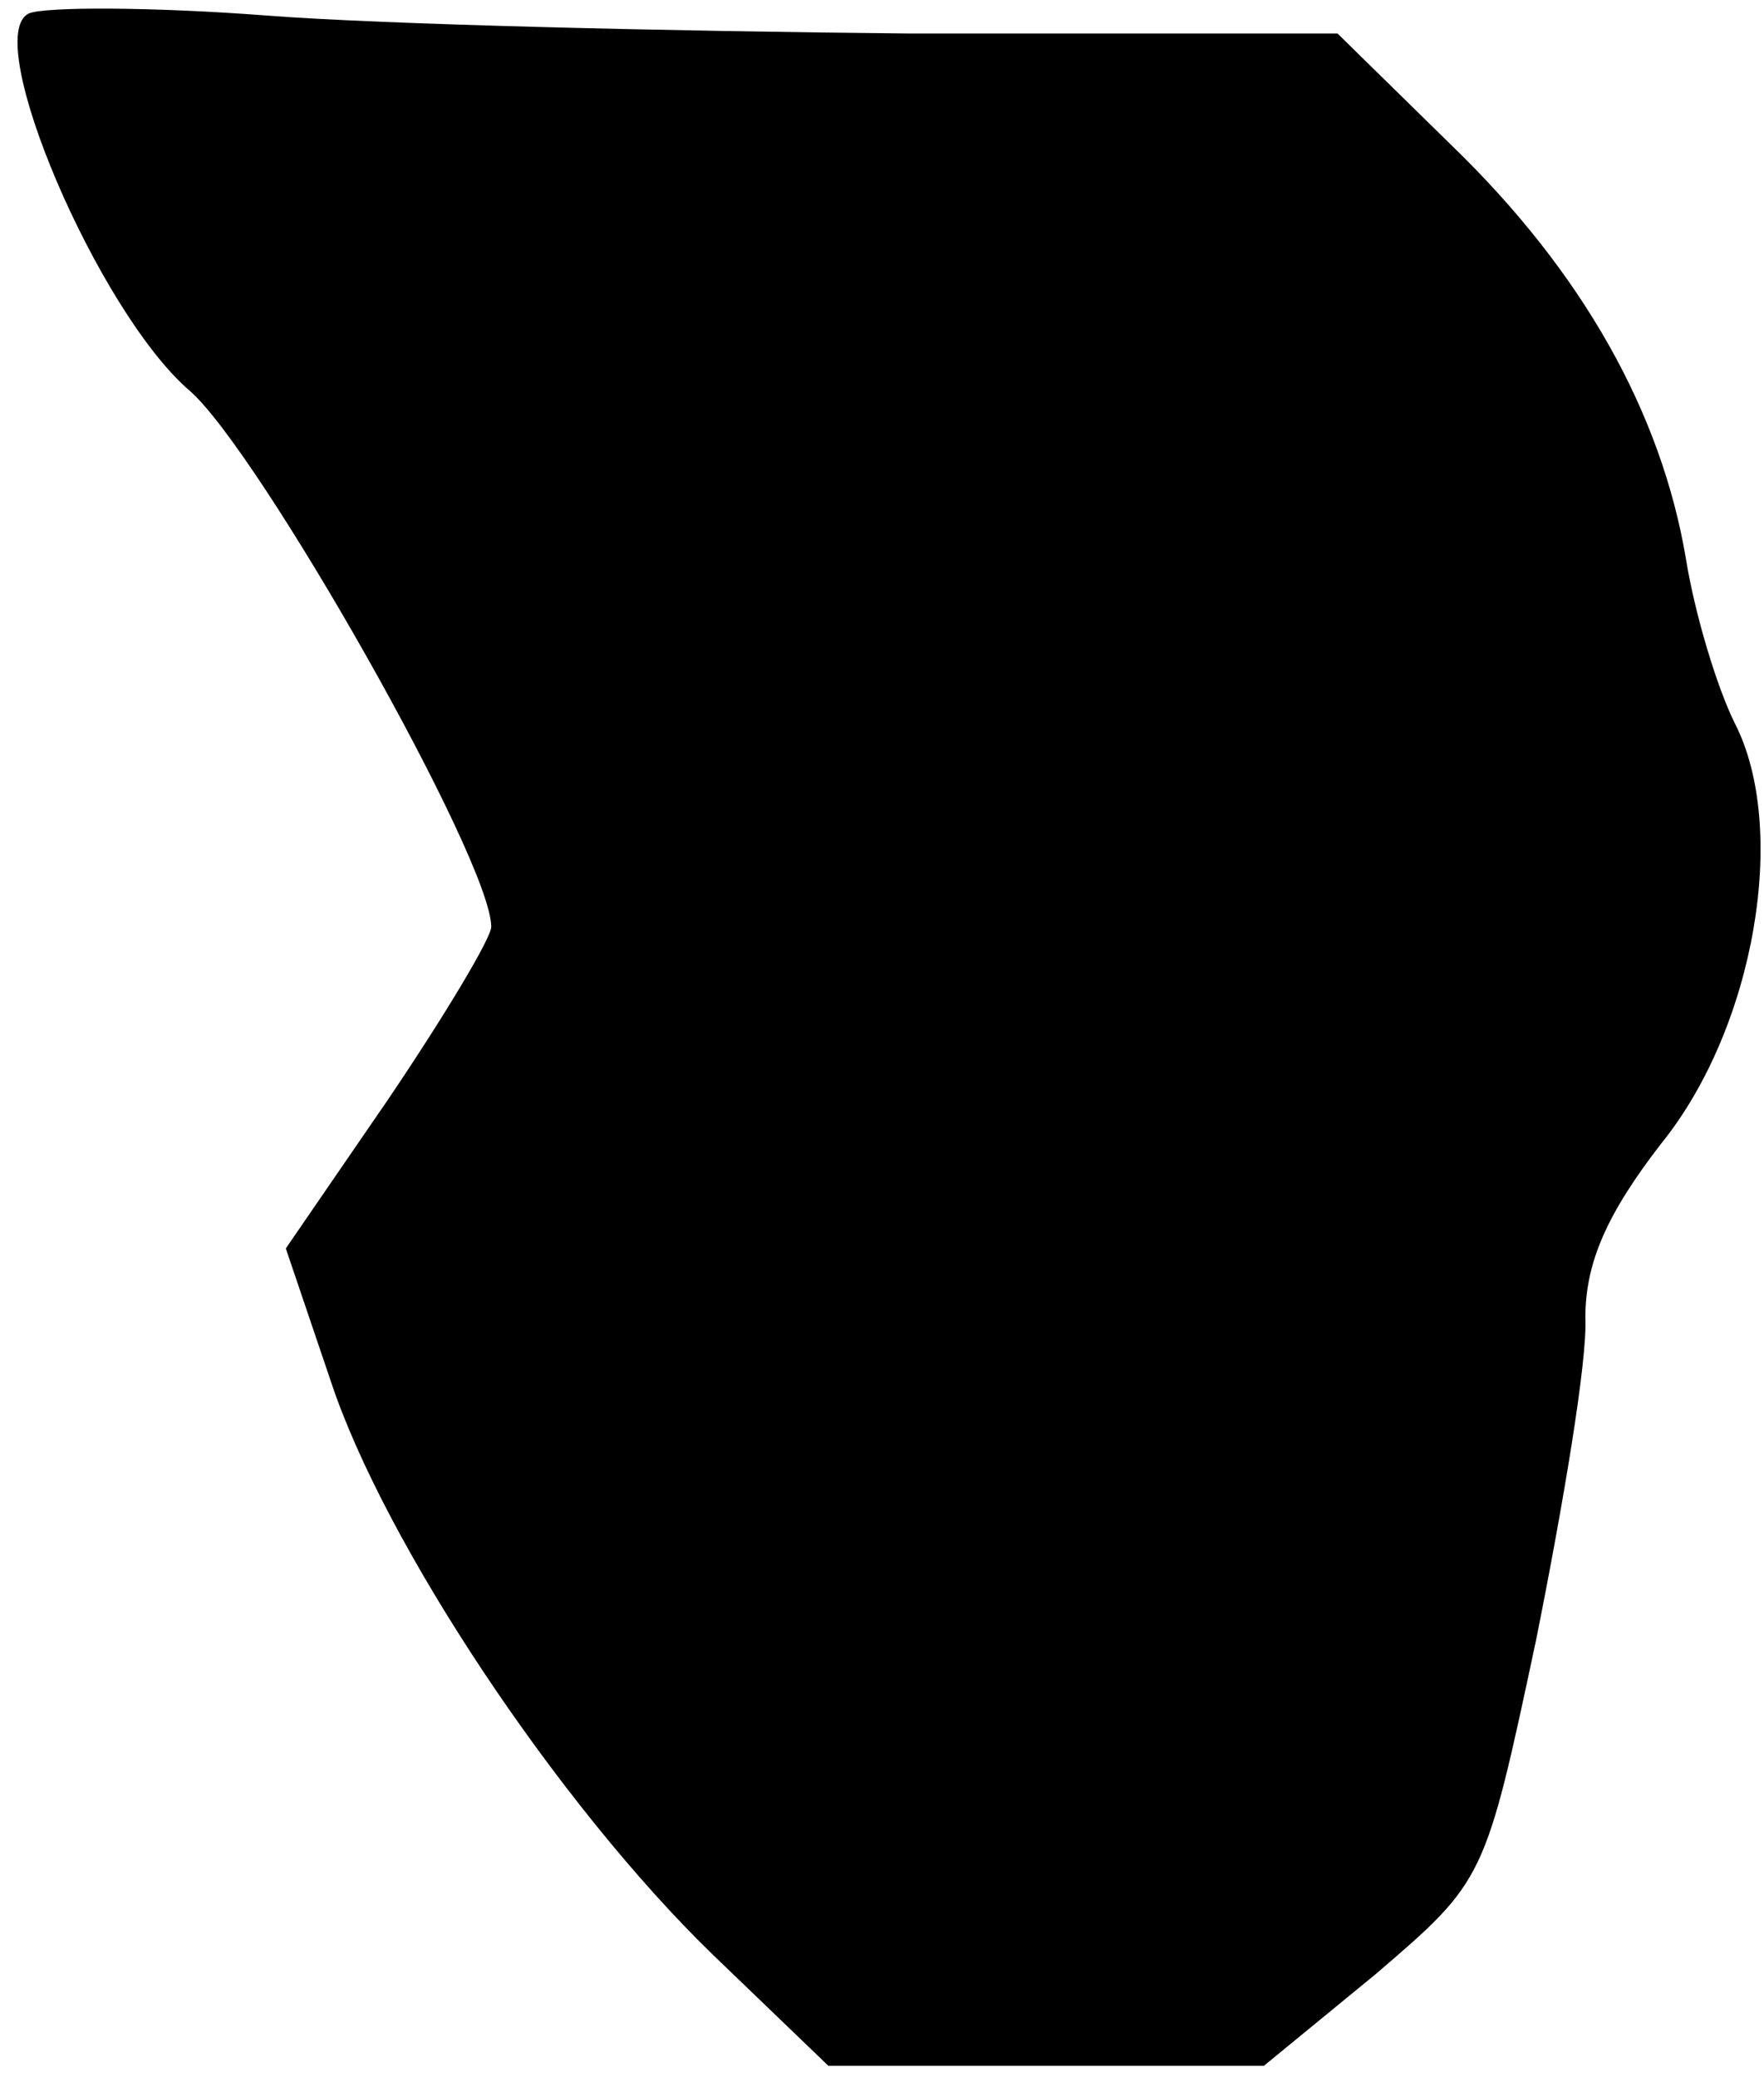 <?xml version="1.0" standalone="no"?>
<!DOCTYPE svg PUBLIC "-//W3C//DTD SVG 20010904//EN"
 "http://www.w3.org/TR/2001/REC-SVG-20010904/DTD/svg10.dtd">
<svg version="1.0" xmlns="http://www.w3.org/2000/svg"
 width="79pt" height="93pt" viewBox="0 0 79 93"
 preserveAspectRatio="xMidYMid meet">
<g transform="translate(0,93) scale(0.1,-0.1)"
fill="#000000" stroke="none">
<path fill="#000000" stroke="none" d="M13 924 c-22 -10 31 -134 72 -169 31
-27 135 -210 135 -240 0 -5 -21 -40 -46 -77 l-46 -67 20 -59 c24 -73 102 -190
171 -257 l52 -50 97 0 98 0 50 41 c49 42 49 42 72 150 12 60 23 125 22 144 0
25 10 47 34 78 42 52 57 141 33 188 -8 16 -18 49 -22 74 -11 65 -46 128 -105
185 l-51 50 -192 0 c-106 1 -235 4 -287 8 -52 4 -100 4 -107 1z"/>
</g>
</svg>

